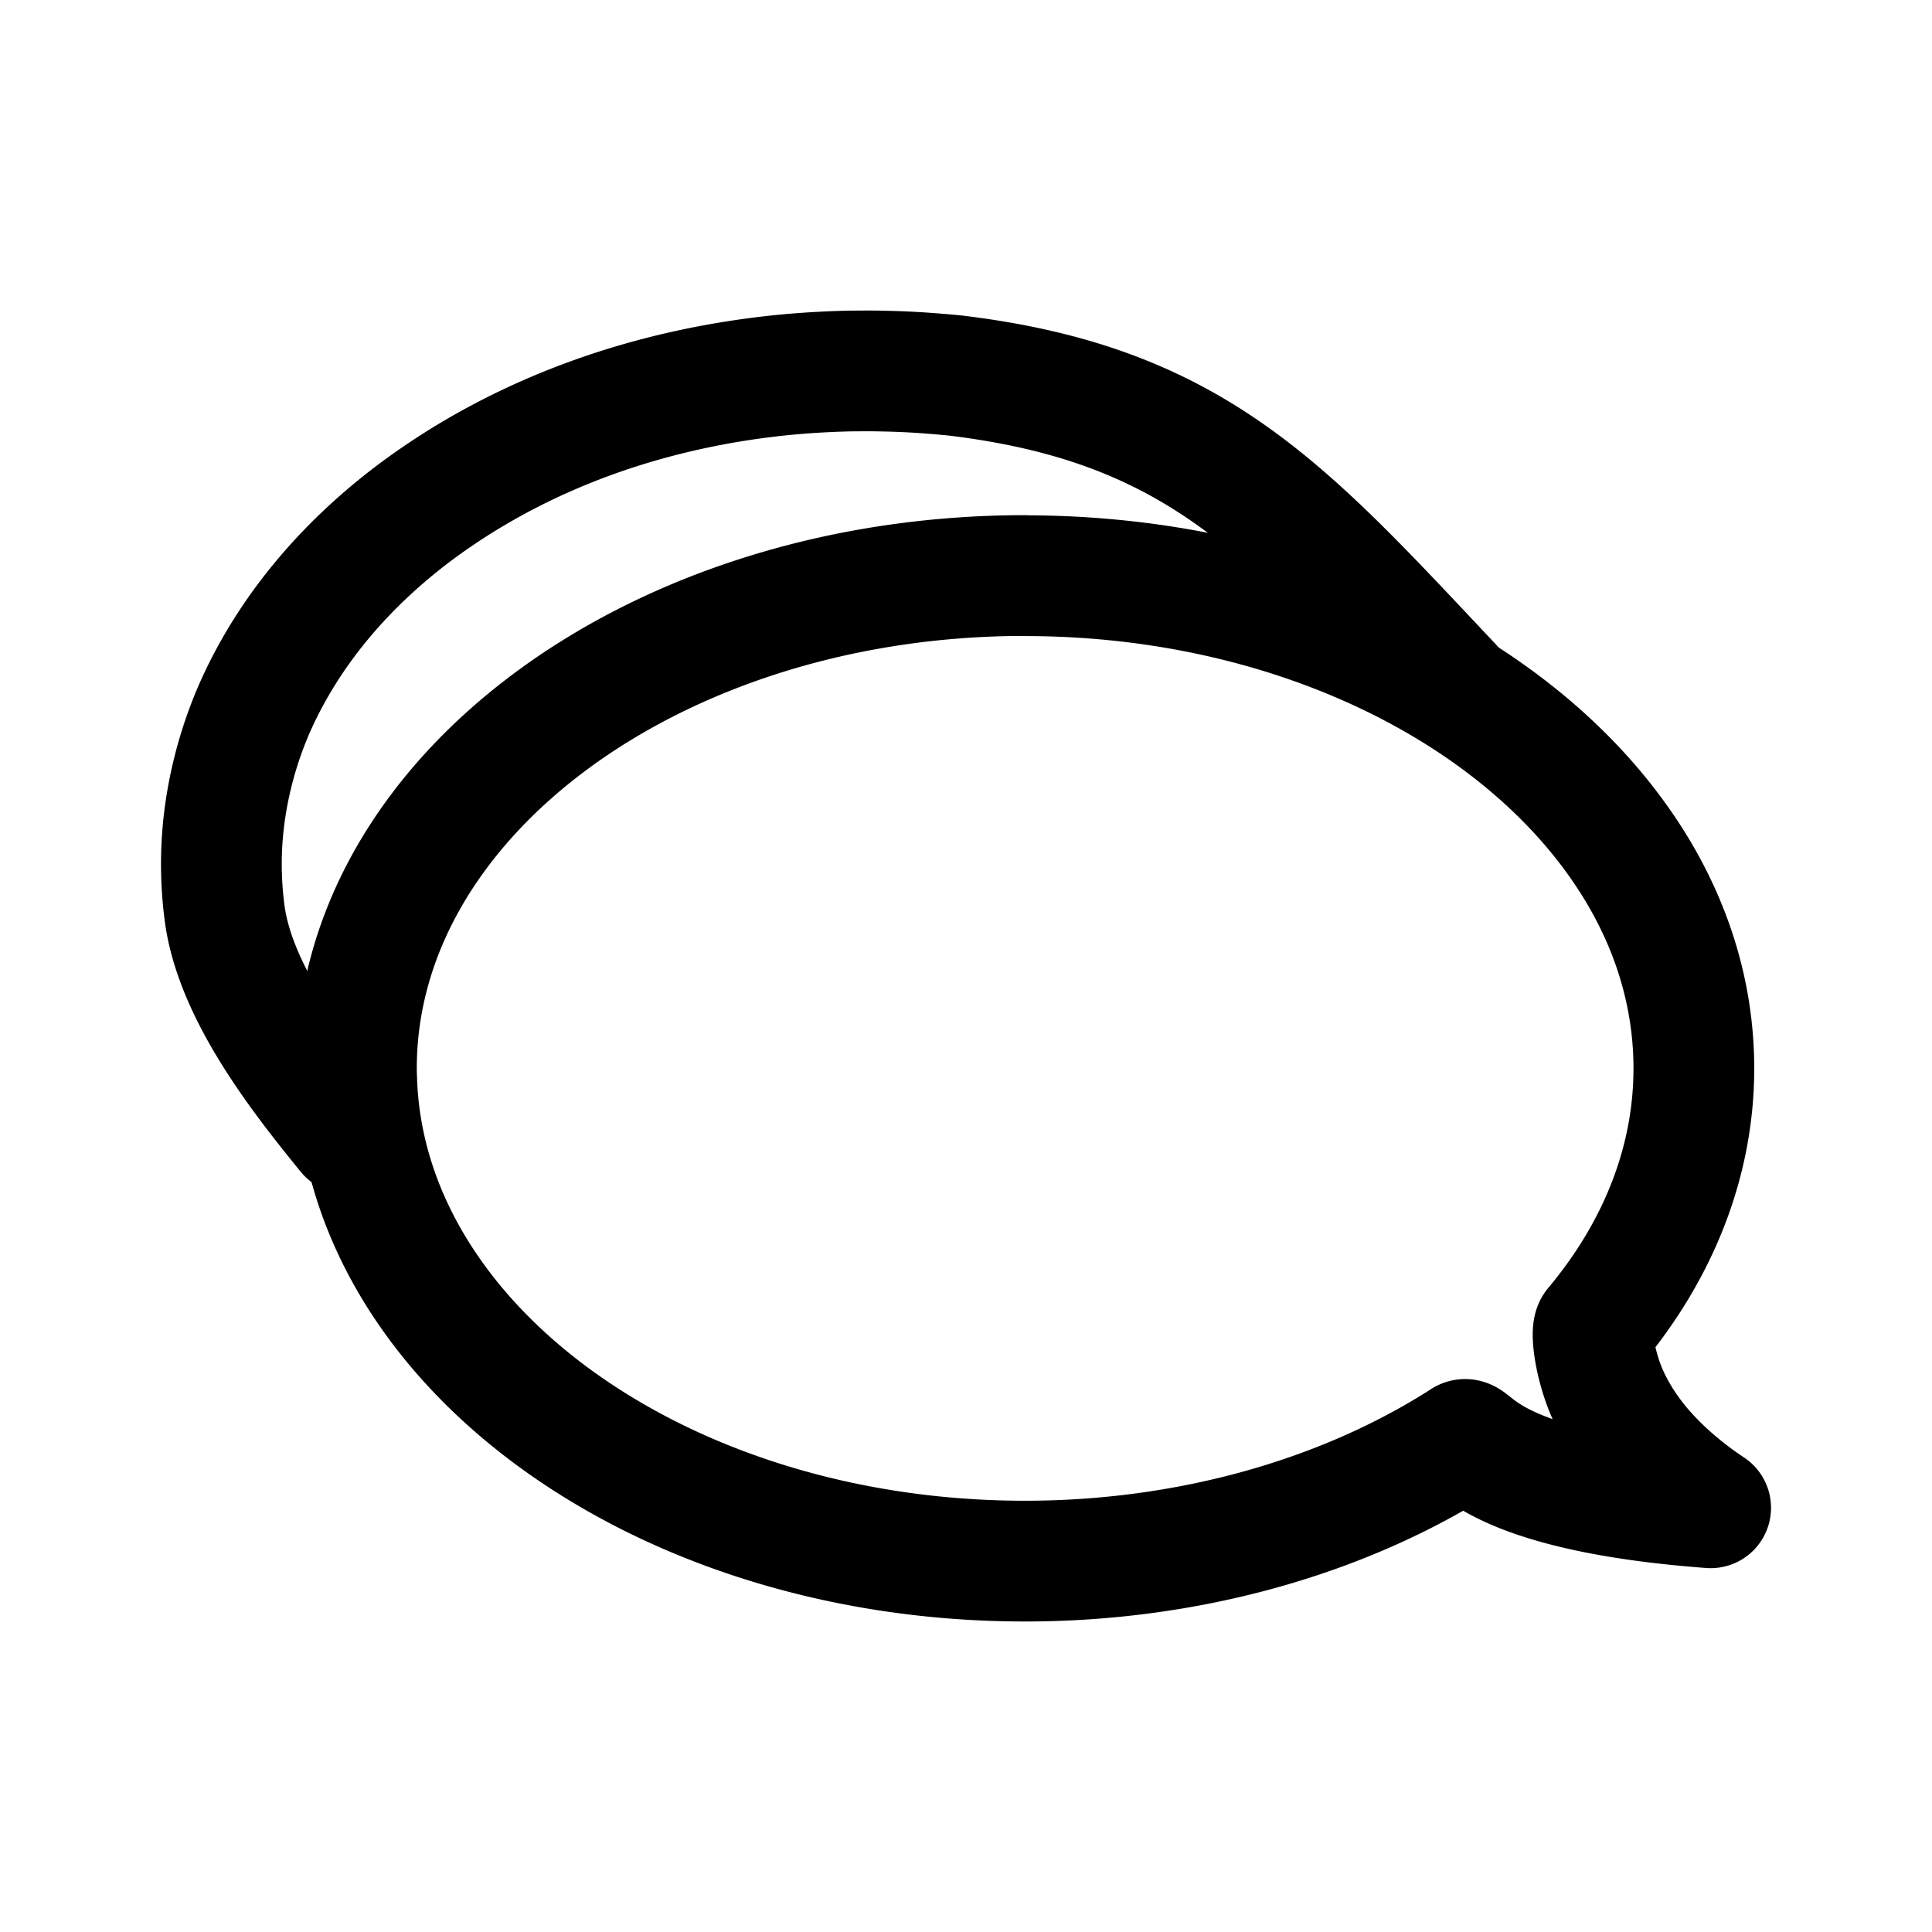 <svg xmlns="http://www.w3.org/2000/svg" width="192" height="192" viewBox="0 0 144 144"><path fill="#fff" d="M76.4 42.898c-27.472 0-49.835 16.47-49.835 36.728 0 .242 0 .468.017.71.521 19.917 22.659 36.02 49.817 36.02 12.007 0 23.614-3.206 32.702-9.039.662-.426 1.72 3.819 18.4 5.064a26.7 26.7 0 0 1-3.353-2.623 23 23 0 0 1-1.597-1.633c-1.251-1.429-2.206-2.946-2.854-4.497-.877-2.143-1.126-4.413-.85-4.744 4.851-5.794 7.403-12.43 7.403-19.252 0-6.036-1.981-11.743-5.51-16.767-8.286-11.848-25.057-19.956-44.346-19.956Z" style="fill:none;stroke:#000;stroke-width:9;stroke-linecap:round;stroke-linejoin:round;stroke-dasharray:none;stroke-opacity:1"/><path fill="#fff" stroke-width="1.05" d="M108.203 51.098c-12.342-13.09-19.047-20.95-37.018-23.11a87 87 0 0 0-2.59-.214 61 61 0 0 0-2.886-.116c-.796-.022-1.597-.01-2.393-.005v0c-1.8.044-3.573.148-5.378.34-9.505 1.018-19.048 4.217-27.131 10.292-4.89 3.7-9.27 8.587-11.92 14.695a30 30 0 0 0-2.074 7.284 28 28 0 0 0-.307 3.562 28 28 0 0 0 .22 4.113c.73 5.959 5.642 12.216 9.17 16.548" style="fill:none;stroke:#000;stroke-width:9;stroke-linecap:round;stroke-linejoin:round;stroke-dasharray:none;stroke-opacity:1"/></svg>